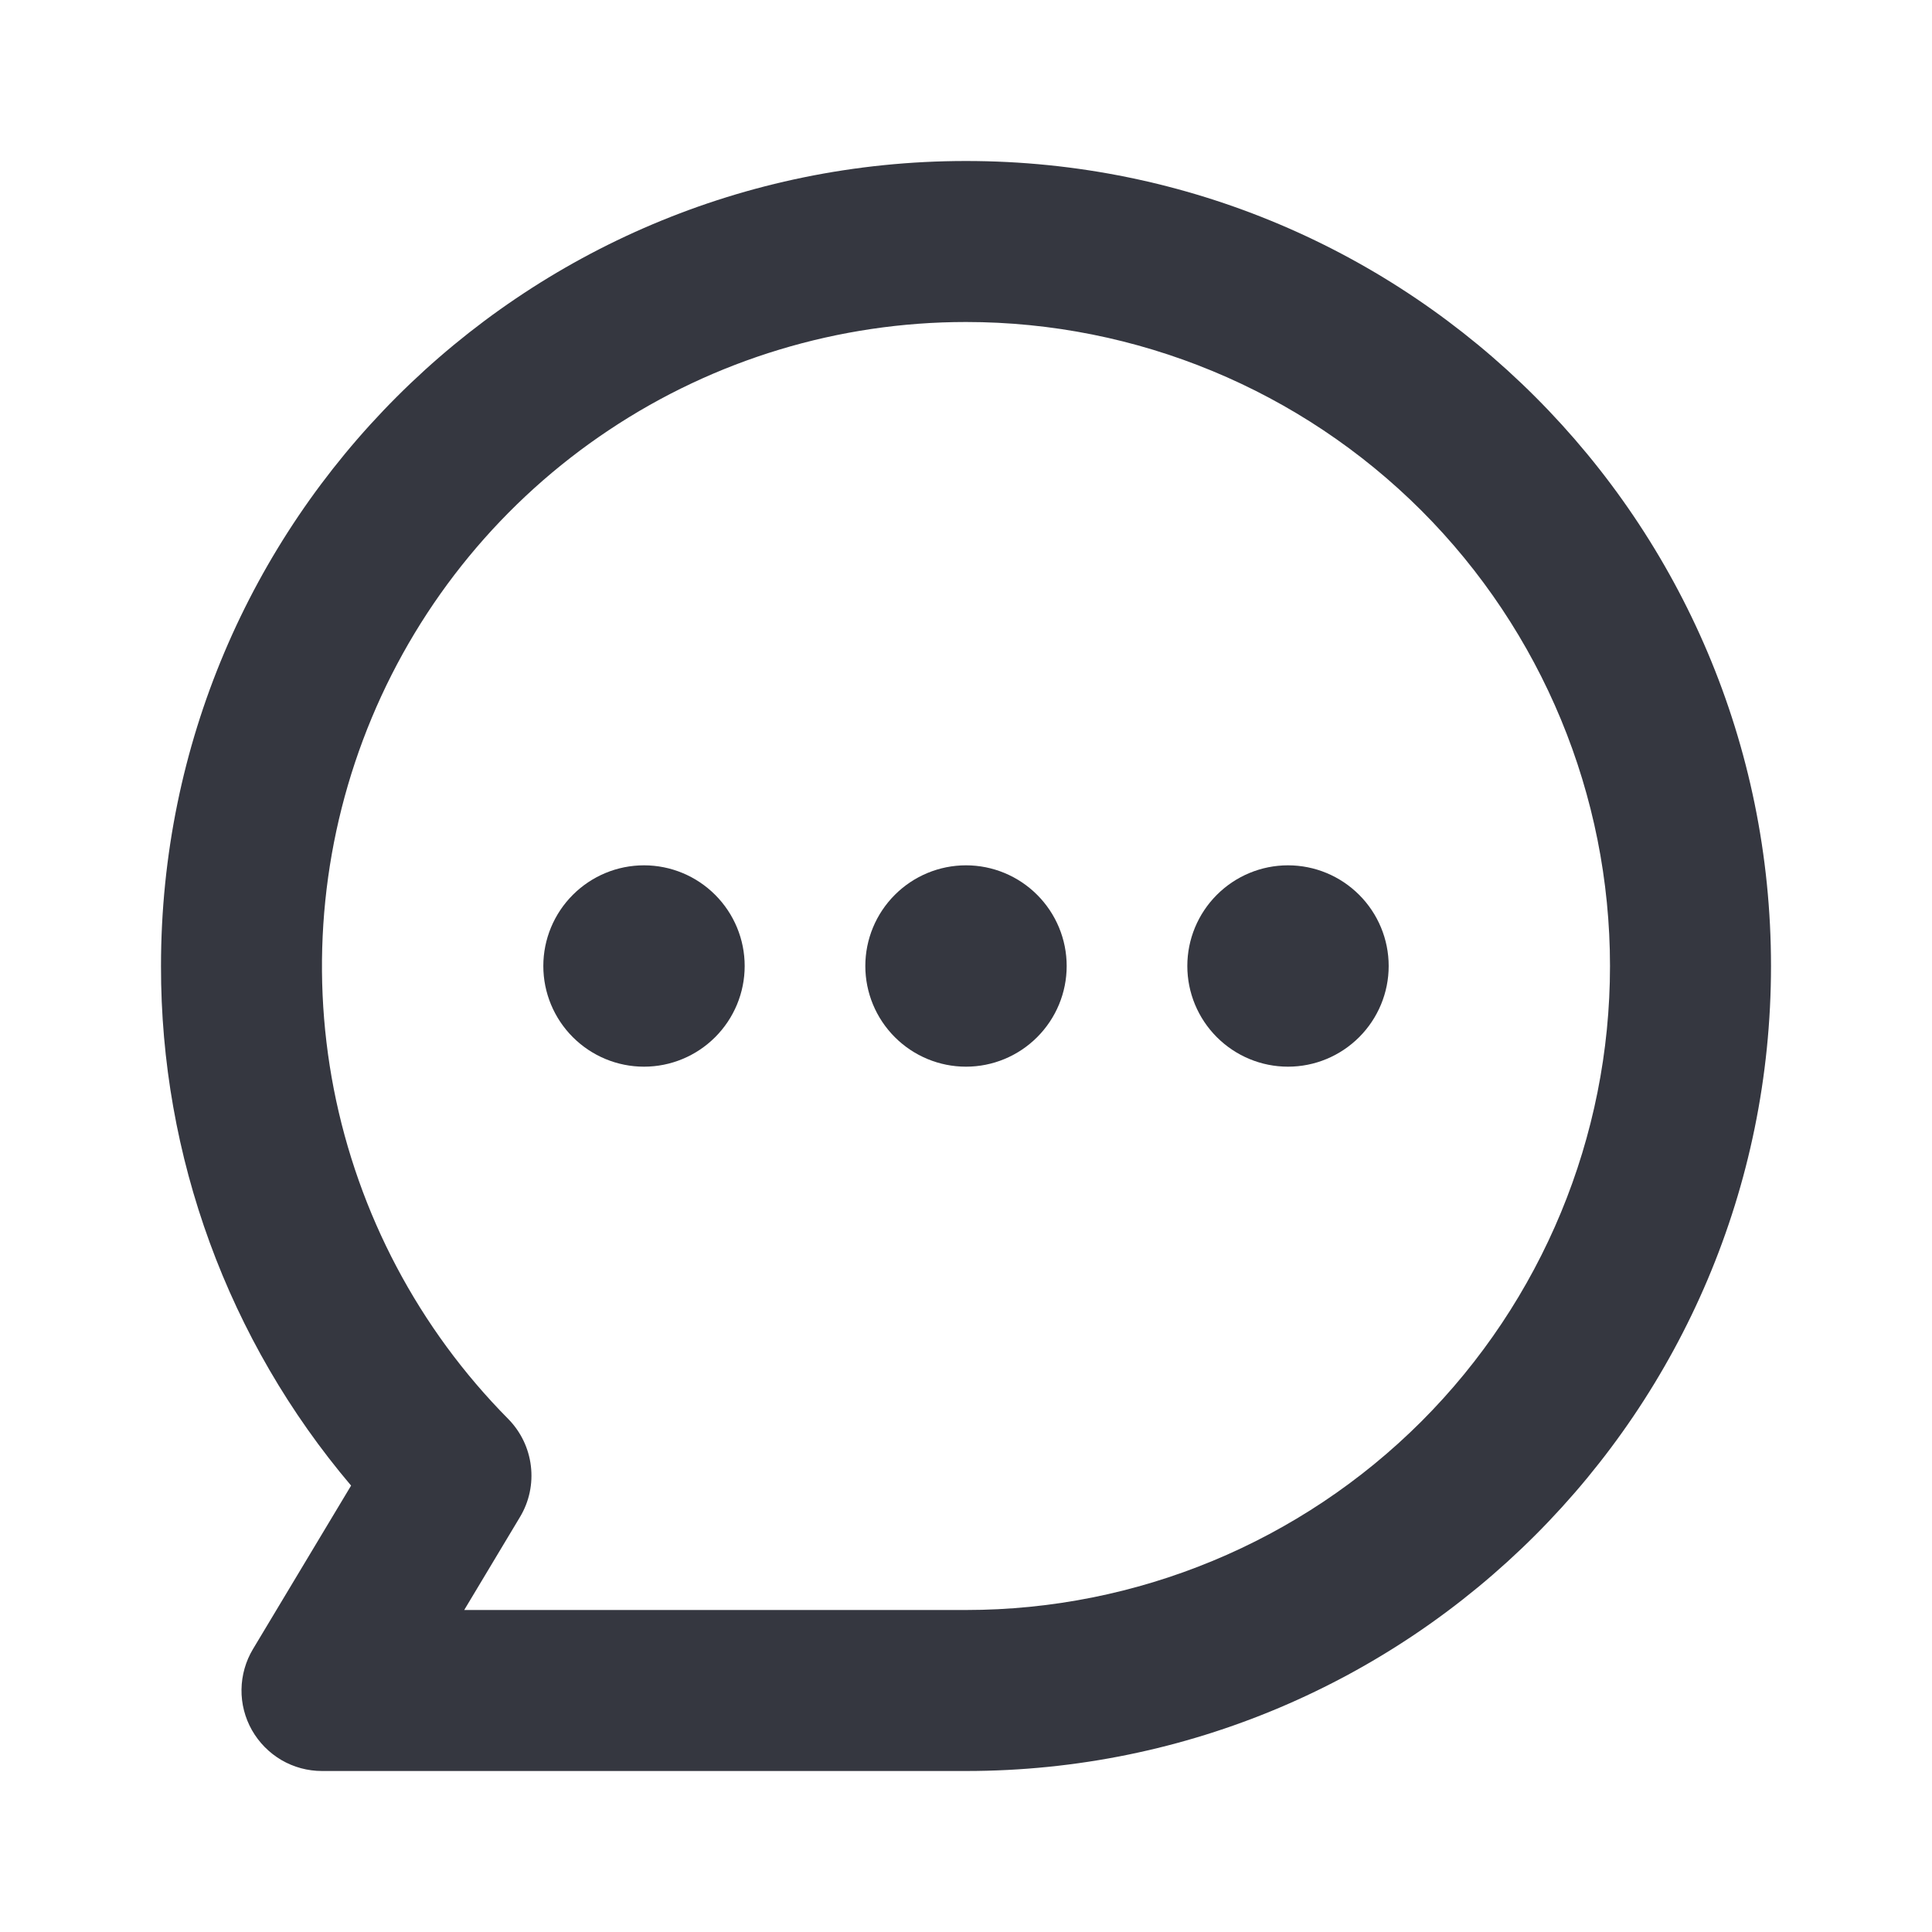 <svg width="18" height="18" viewBox="0 0 18 18" fill="none" xmlns="http://www.w3.org/2000/svg">
<path fill-rule="evenodd" clip-rule="evenodd" d="M9 3C7.816 3 6.658 3.35 5.673 4.007C4.688 4.663 3.919 5.596 3.463 6.689C3.007 7.782 2.884 8.985 3.11 10.147C3.337 11.309 3.902 12.379 4.735 13.22C4.852 13.339 4.926 13.492 4.946 13.658C4.966 13.823 4.931 13.99 4.845 14.133L4.325 15H9C10.591 15 12.117 14.368 13.243 13.243C14.368 12.117 15 10.591 15 9C15 7.409 14.368 5.883 13.243 4.757C12.117 3.632 10.591 3 9 3ZM1.5 9C1.5 4.858 4.858 1.5 9 1.5C13.142 1.5 16.5 4.858 16.5 9C16.5 13.142 13.142 16.5 9 16.5H3C2.867 16.5 2.737 16.465 2.622 16.398C2.508 16.331 2.413 16.235 2.347 16.119C2.282 16.004 2.248 15.873 2.25 15.74C2.252 15.607 2.289 15.477 2.357 15.364L3.271 13.841C2.125 12.489 1.497 10.773 1.5 9Z" fill="#353740"/>
<path d="M6.938 9C6.938 9.249 6.839 9.487 6.663 9.663C6.487 9.839 6.249 9.938 6 9.938C5.751 9.938 5.513 9.839 5.337 9.663C5.161 9.487 5.062 9.249 5.062 9C5.062 8.751 5.161 8.513 5.337 8.337C5.513 8.161 5.751 8.062 6 8.062C6.249 8.062 6.487 8.161 6.663 8.337C6.839 8.513 6.938 8.751 6.938 9ZM9.938 9C9.938 9.249 9.839 9.487 9.663 9.663C9.487 9.839 9.249 9.938 9 9.938C8.751 9.938 8.513 9.839 8.337 9.663C8.161 9.487 8.062 9.249 8.062 9C8.062 8.751 8.161 8.513 8.337 8.337C8.513 8.161 8.751 8.062 9 8.062C9.249 8.062 9.487 8.161 9.663 8.337C9.839 8.513 9.938 8.751 9.938 9ZM12.938 9C12.938 9.249 12.839 9.487 12.663 9.663C12.487 9.839 12.249 9.938 12 9.938C11.751 9.938 11.513 9.839 11.337 9.663C11.161 9.487 11.062 9.249 11.062 9C11.062 8.751 11.161 8.513 11.337 8.337C11.513 8.161 11.751 8.062 12 8.062C12.249 8.062 12.487 8.161 12.663 8.337C12.839 8.513 12.938 8.751 12.938 9Z" fill="#353740"/>
</svg>
